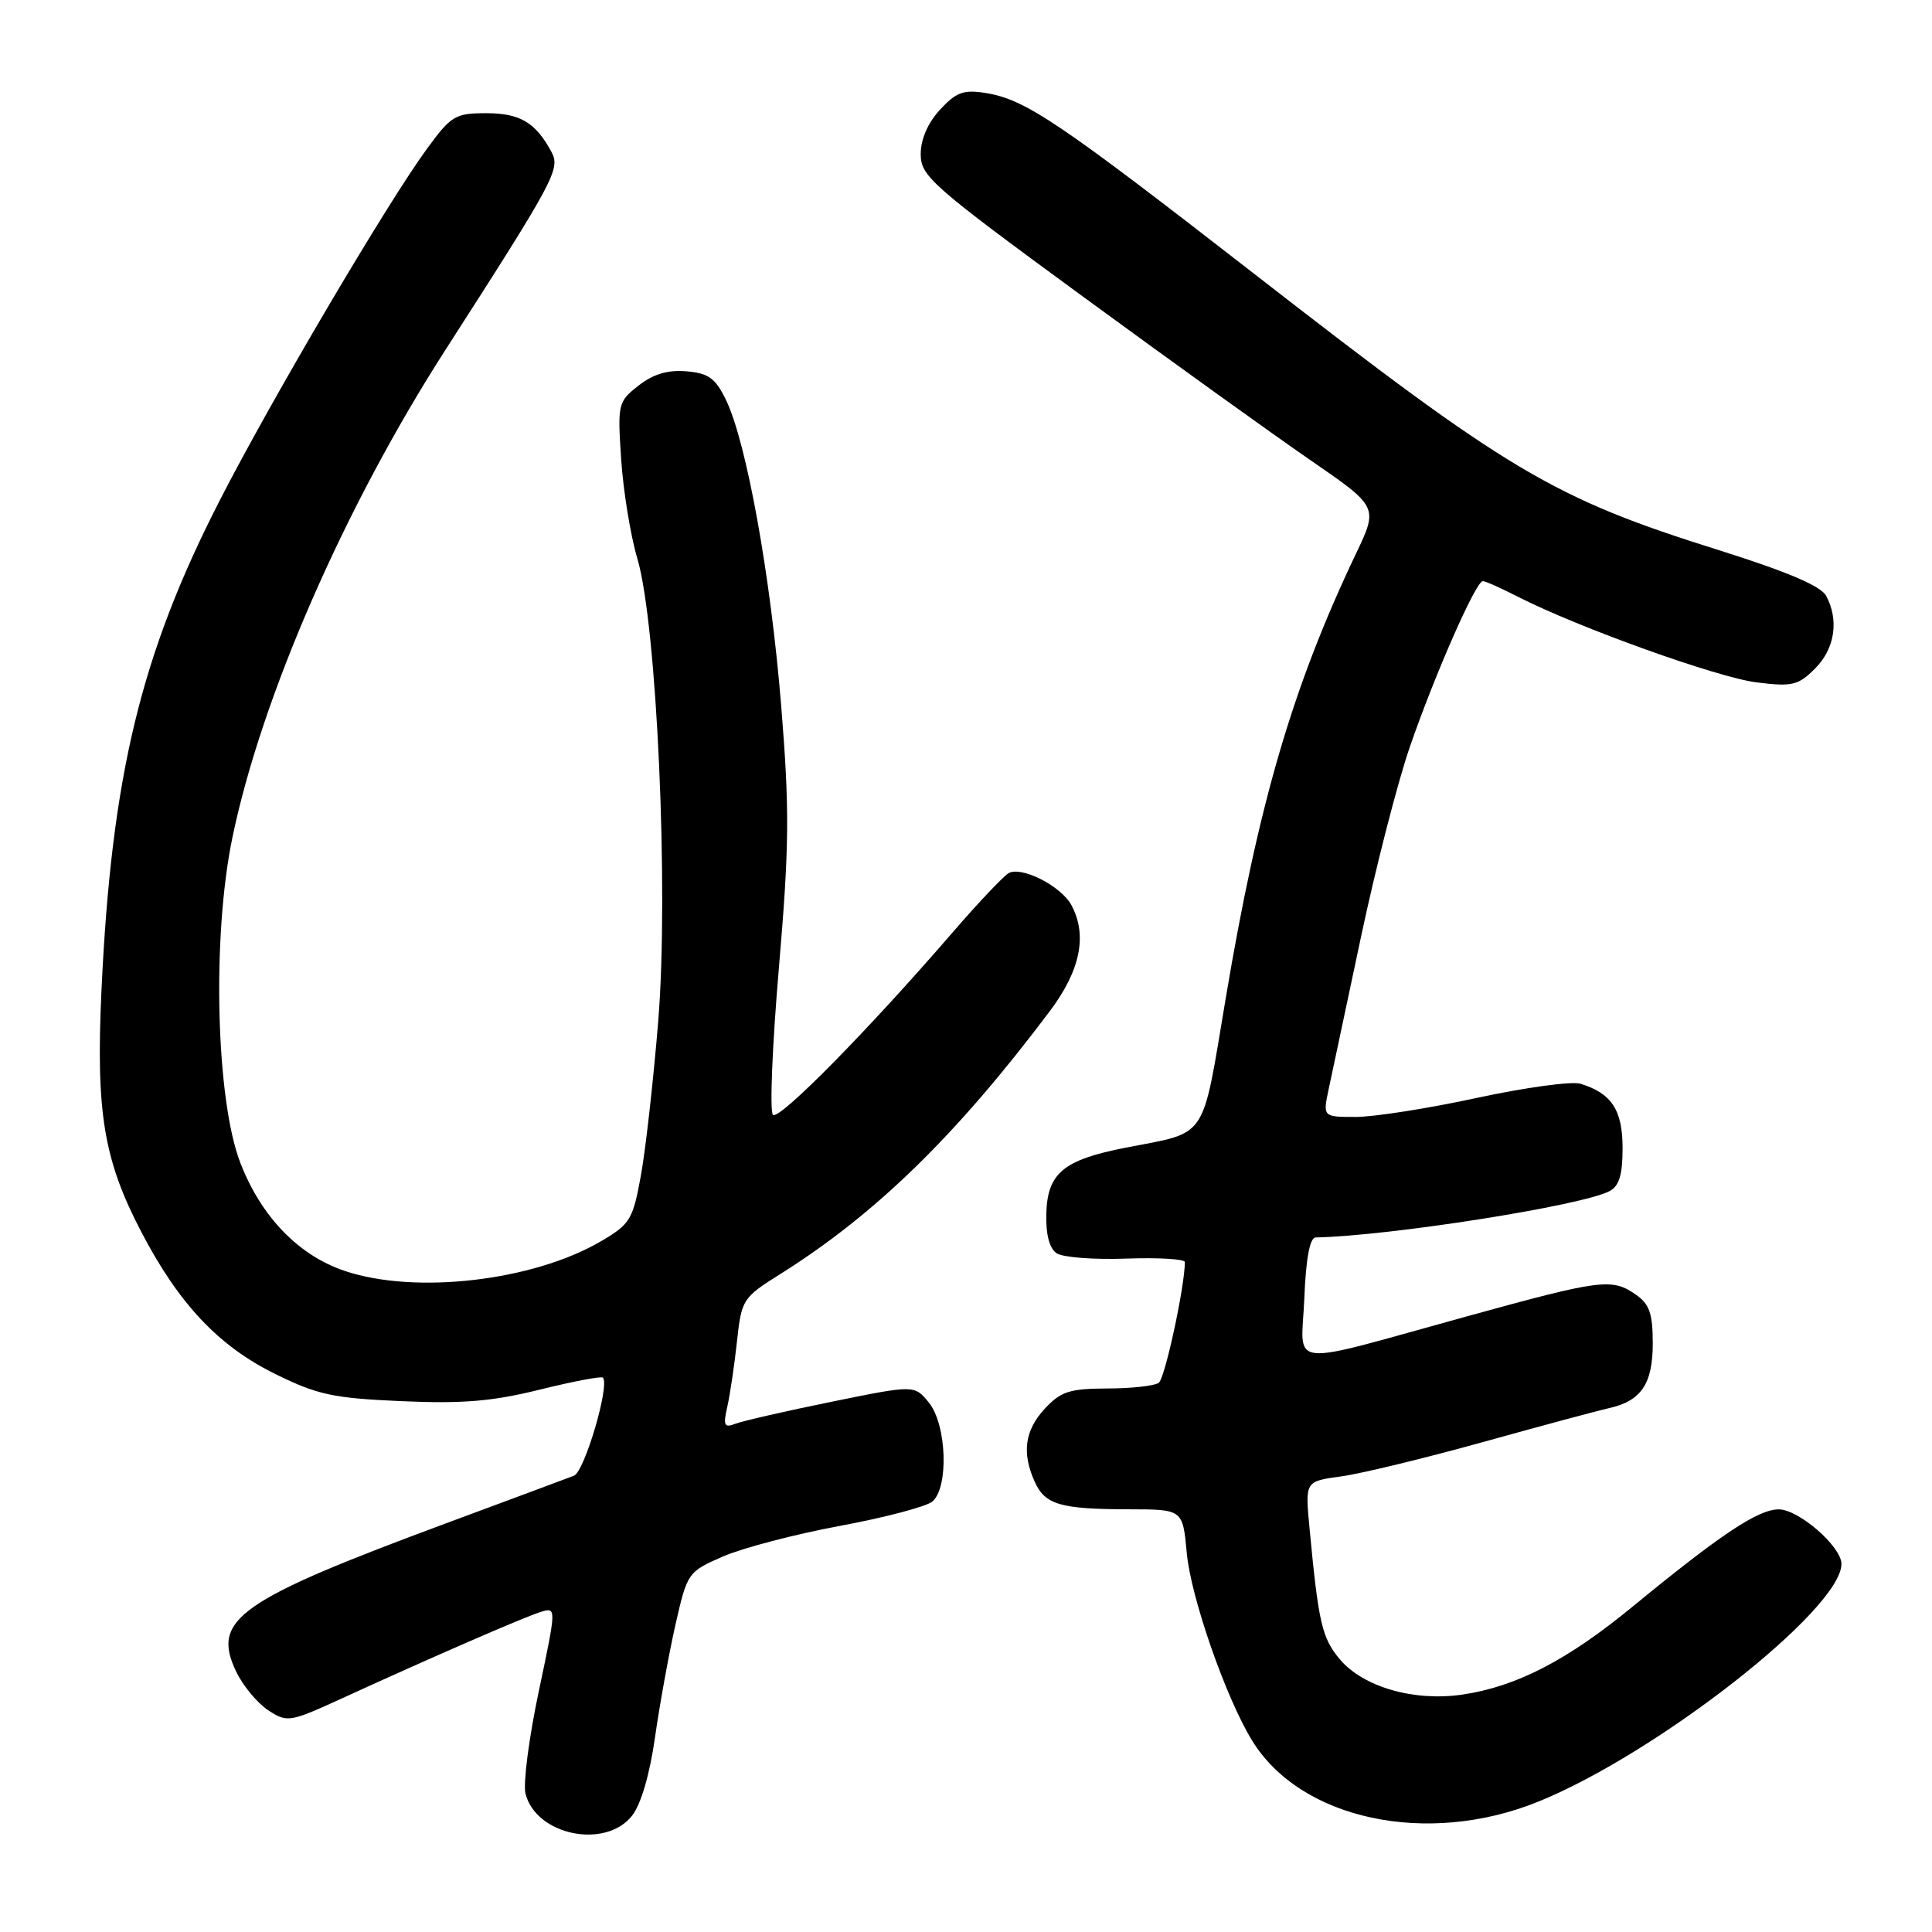 <?xml version="1.0" encoding="UTF-8" standalone="no"?>
<!DOCTYPE svg PUBLIC "-//W3C//DTD SVG 1.1//EN" "http://www.w3.org/Graphics/SVG/1.1/DTD/svg11.dtd" >
<svg xmlns="http://www.w3.org/2000/svg" xmlns:xlink="http://www.w3.org/1999/xlink" version="1.1" viewBox="0 0 256 256">
 <g >
 <path fill="currentColor"
d=" M 83.76 240.58 C 84.93 239.09 86.10 235.09 86.79 230.22 C 87.41 225.86 88.63 219.14 89.50 215.29 C 91.07 208.38 91.15 208.27 95.80 206.24 C 98.38 205.12 105.35 203.29 111.28 202.19 C 117.21 201.09 122.72 199.64 123.53 198.97 C 125.74 197.14 125.45 188.78 123.09 185.86 C 121.17 183.50 121.17 183.50 110.19 185.74 C 104.15 186.97 98.42 188.28 97.46 188.65 C 95.96 189.23 95.80 188.91 96.37 186.41 C 96.73 184.81 97.31 180.92 97.65 177.77 C 98.26 172.18 98.40 171.95 103.39 168.82 C 116.02 160.89 126.75 150.42 139.10 133.99 C 143.16 128.59 144.11 123.94 141.97 119.94 C 140.61 117.40 135.31 114.71 133.63 115.71 C 132.91 116.15 129.59 119.65 126.27 123.50 C 115.01 136.54 103.23 148.50 102.42 147.72 C 101.97 147.29 102.33 138.52 103.21 128.22 C 104.59 112.02 104.63 107.35 103.51 93.50 C 102.11 76.27 98.92 58.63 96.20 53.00 C 94.79 50.10 93.89 49.45 90.95 49.20 C 88.47 48.99 86.55 49.57 84.60 51.10 C 81.88 53.24 81.82 53.51 82.31 60.90 C 82.59 65.08 83.55 70.97 84.45 74.00 C 87.04 82.76 88.63 117.90 87.22 135.30 C 86.58 143.11 85.55 152.32 84.92 155.77 C 83.86 161.62 83.49 162.21 79.64 164.47 C 70.61 169.76 54.95 171.56 45.61 168.38 C 39.53 166.31 34.62 161.22 31.86 154.12 C 28.61 145.77 28.07 124.13 30.79 111.00 C 34.65 92.36 45.68 67.12 59.03 46.35 C 73.49 23.85 74.28 22.39 73.08 20.15 C 70.98 16.23 68.91 15.00 64.44 15.00 C 60.32 15.00 59.78 15.32 56.55 19.75 C 51.27 26.96 35.91 53.03 29.10 66.34 C 18.66 86.72 14.78 102.78 13.45 131.13 C 12.69 147.35 13.72 153.66 18.73 163.25 C 23.70 172.78 28.97 178.37 36.49 182.07 C 42.07 184.82 44.16 185.27 53.18 185.66 C 61.27 186.02 65.23 185.69 71.50 184.14 C 75.89 183.05 79.67 182.33 79.88 182.54 C 80.84 183.51 77.46 194.99 76.05 195.54 C 75.20 195.87 67.75 198.64 59.50 201.70 C 31.54 212.06 27.99 214.55 31.28 221.47 C 32.18 223.36 34.10 225.67 35.53 226.61 C 38.06 228.27 38.36 228.22 45.32 225.04 C 57.37 219.52 69.39 214.30 71.62 213.60 C 73.75 212.94 73.75 212.94 71.39 224.11 C 70.09 230.25 69.30 236.35 69.63 237.66 C 71.01 243.18 80.22 245.08 83.76 240.58 Z  M 203.78 238.75 C 219.55 232.37 244.00 213.22 244.00 207.23 C 244.00 204.93 238.34 200.00 235.69 200.00 C 232.96 200.00 228.00 203.30 216.30 212.91 C 207.62 220.04 200.88 223.51 193.71 224.55 C 187.33 225.47 180.62 223.53 177.53 219.86 C 175.16 217.04 174.70 215.02 173.51 202.39 C 172.93 196.28 172.93 196.28 177.72 195.63 C 180.35 195.27 188.80 193.22 196.50 191.08 C 204.20 188.94 211.71 186.92 213.18 186.59 C 217.47 185.64 219.00 183.38 219.00 177.99 C 219.00 174.08 218.56 172.80 216.78 171.56 C 213.60 169.33 212.20 169.51 194.46 174.40 C 169.90 181.17 172.44 181.45 172.83 172.03 C 173.04 166.75 173.56 163.99 174.33 163.97 C 184.22 163.76 209.57 159.76 213.25 157.84 C 214.55 157.17 215.00 155.69 215.00 152.12 C 215.00 147.08 213.54 144.86 209.41 143.60 C 208.26 143.25 202.08 144.10 195.68 145.48 C 189.27 146.87 182.06 148.00 179.65 148.00 C 175.27 148.00 175.27 148.00 176.07 144.25 C 176.51 142.19 178.44 133.07 180.37 124.00 C 182.30 114.92 185.19 103.67 186.80 99.00 C 190.10 89.43 195.56 77.00 196.48 77.00 C 196.81 77.00 198.91 77.93 201.15 79.08 C 209.15 83.16 227.59 89.78 232.76 90.42 C 237.49 91.01 238.27 90.82 240.51 88.58 C 243.13 85.96 243.70 82.18 241.98 78.96 C 241.27 77.64 236.84 75.76 227.73 72.89 C 205.77 66.00 199.99 62.56 166.34 36.40 C 140.26 16.13 135.89 13.18 130.64 12.33 C 127.69 11.85 126.72 12.20 124.56 14.53 C 122.95 16.27 122.00 18.45 122.00 20.42 C 122.00 23.34 123.42 24.60 143.25 39.12 C 154.94 47.68 168.58 57.49 173.56 60.92 C 182.63 67.16 182.63 67.16 179.69 73.33 C 171.29 90.95 166.75 106.45 162.40 132.37 C 159.21 151.35 160.16 149.93 149.17 152.07 C 140.89 153.69 138.78 155.44 138.64 160.86 C 138.57 163.60 139.06 165.44 140.02 166.07 C 140.83 166.61 144.99 166.93 149.25 166.77 C 153.52 166.62 157.00 166.83 157.00 167.23 C 156.99 170.49 154.36 182.65 153.54 183.23 C 152.97 183.64 149.89 183.98 146.70 183.98 C 141.73 184.00 140.56 184.38 138.45 186.65 C 135.78 189.52 135.37 192.53 137.12 196.37 C 138.50 199.39 140.50 199.97 149.61 199.99 C 156.72 200.00 156.72 200.00 157.25 205.75 C 157.78 211.61 162.43 224.98 165.91 230.63 C 172.34 241.11 189.06 244.69 203.78 238.75 Z "/>
</g>
</svg>